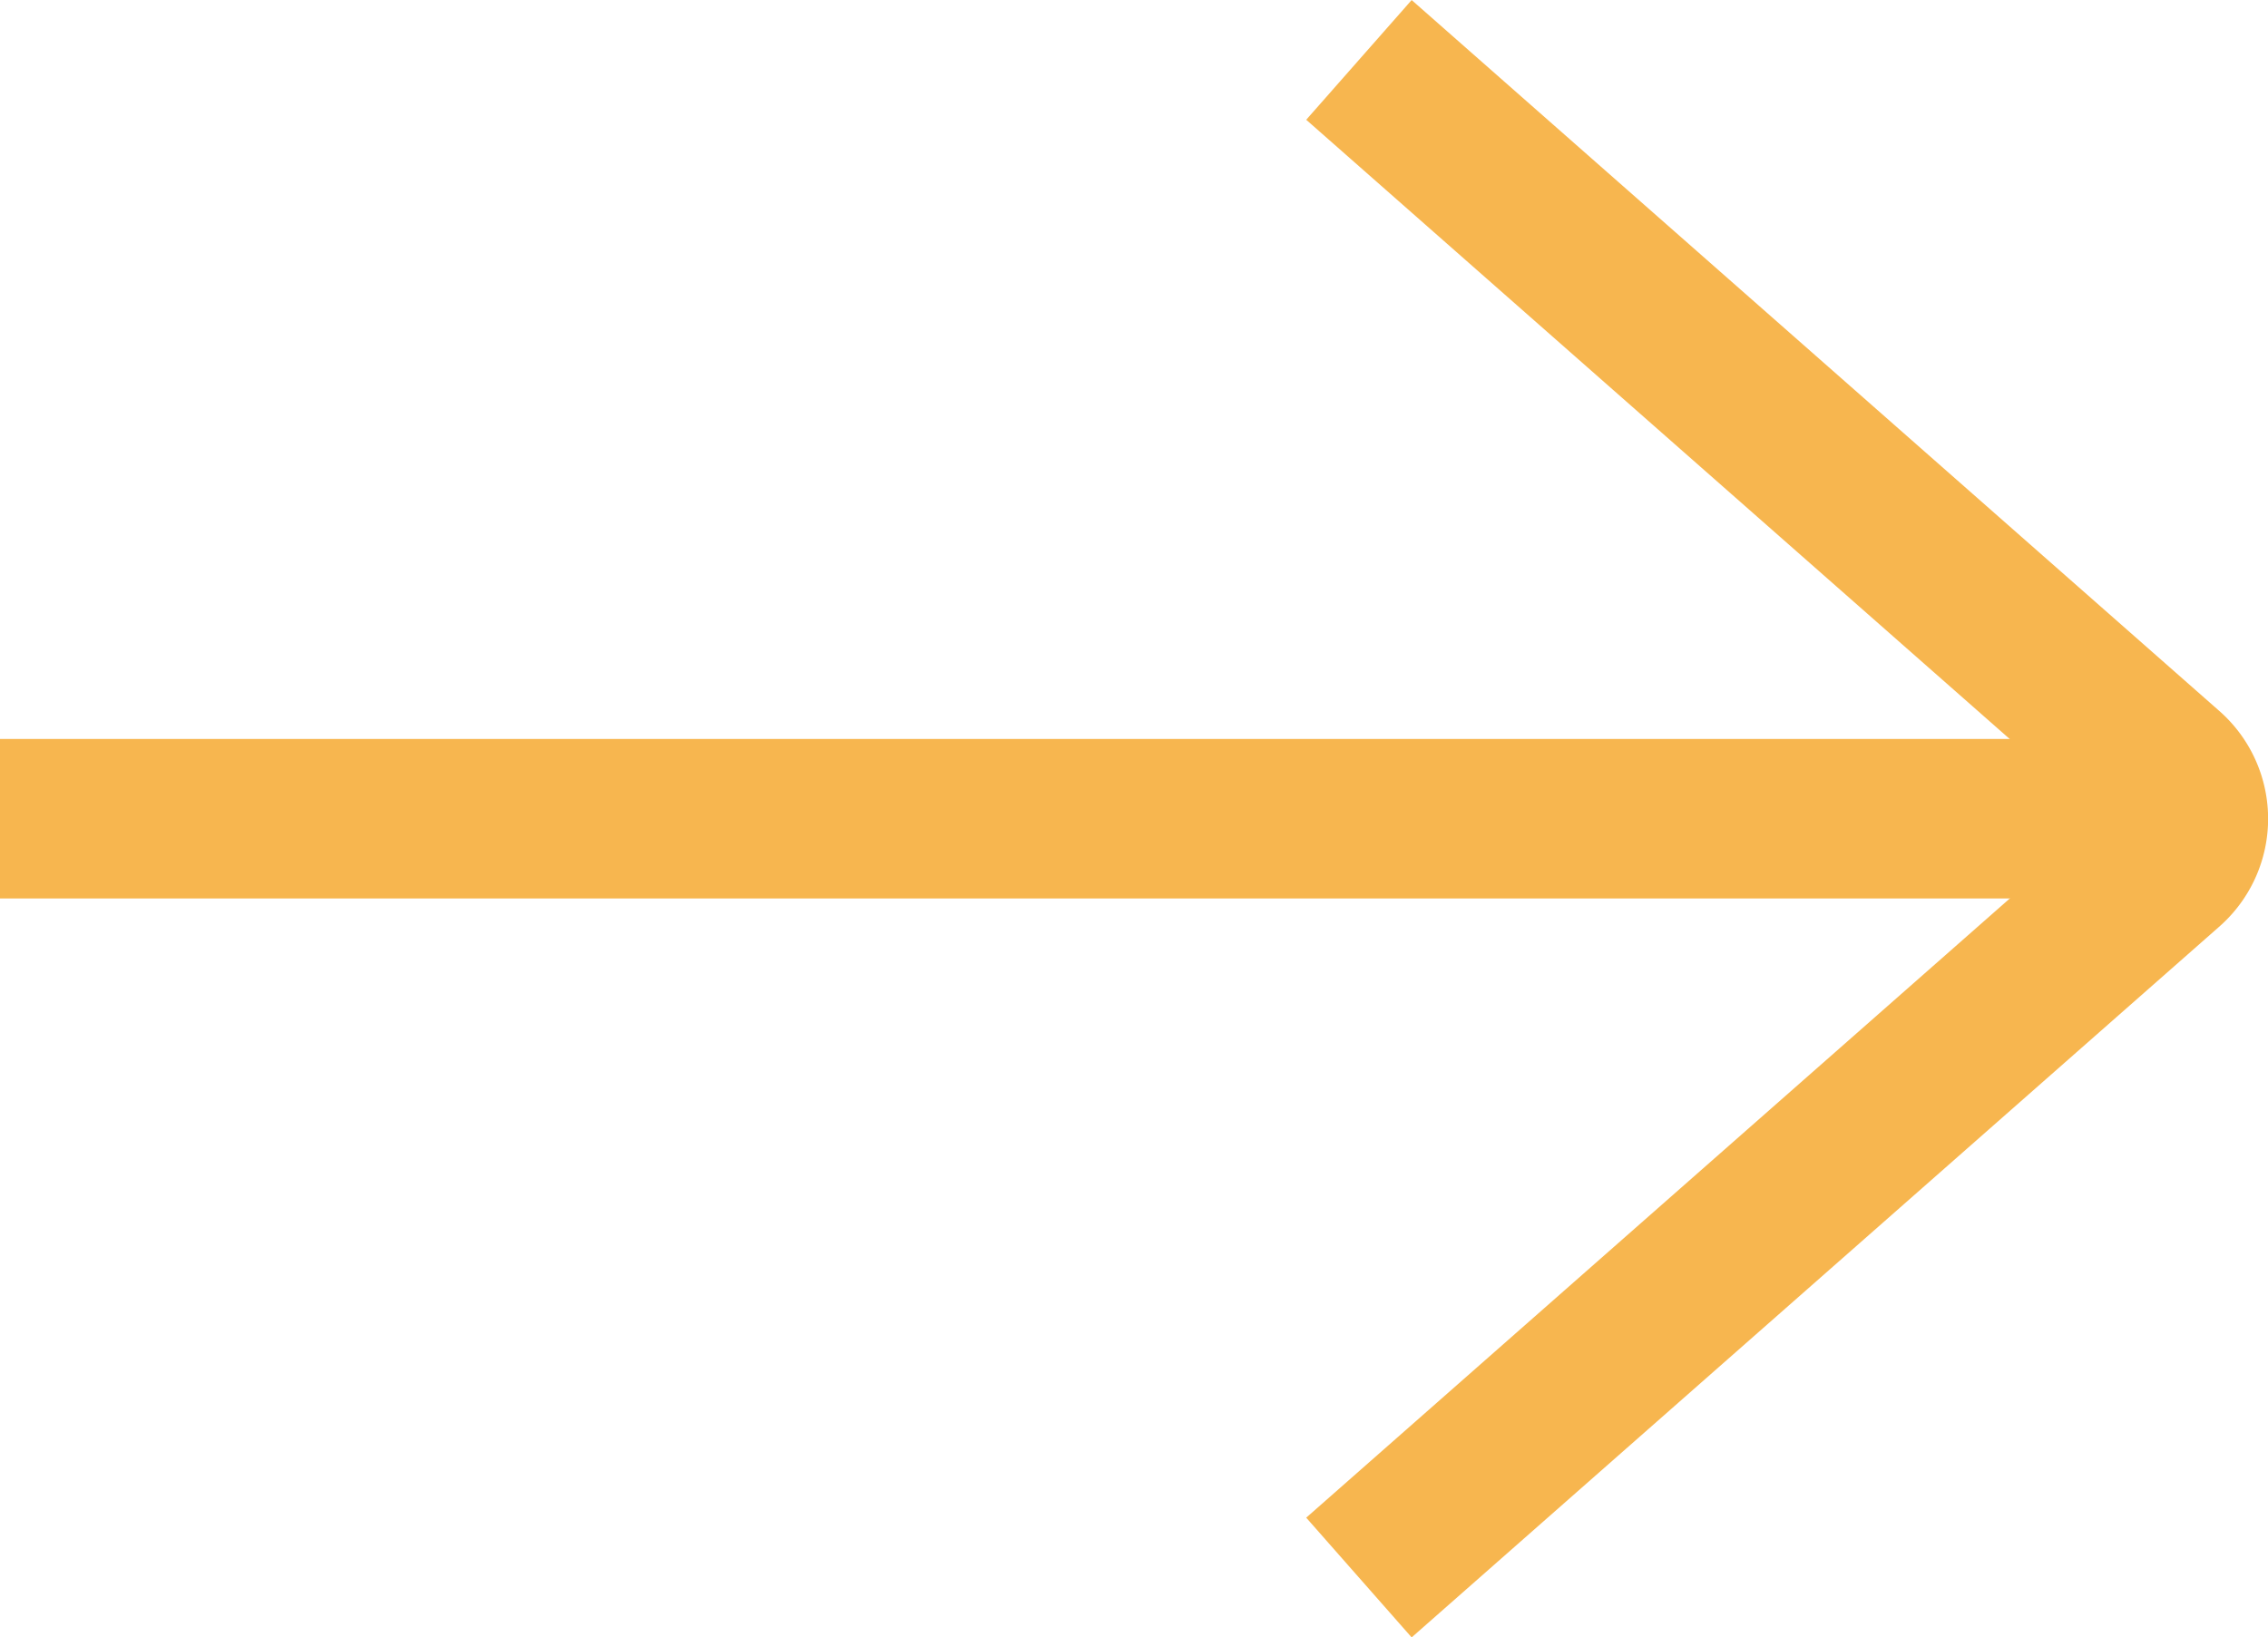 <svg xmlns="http://www.w3.org/2000/svg" width="21.321" height="15.397" viewBox="0 0 21.321 15.397">
  <g id="Arrows-Diagrams_Arrows_arrow-right" data-name="Arrows-Diagrams / Arrows / arrow-right" transform="translate(-248.757 -443.941)">
    <g id="Group_73" data-name="Group 73" transform="translate(248.757 445)">
      <g id="Light_73" data-name="Light 73">
        <path id="Shape_335" data-name="Shape 335" d="M269.33,456H248.757" transform="translate(-248.757 -449.36)" fill="none" stroke="#f7b64f" stroke-linejoin="round" stroke-width="1.5"/>
        <path id="Shape_336" data-name="Shape 336" d="M259.257,458.28l7.028-6.187a.6.6,0,0,0,0-.905L259.257,445" transform="translate(-245.919 -445)" fill="none" stroke="#f7b64f" stroke-linecap="square" stroke-linejoin="round" stroke-width="1.5"/>
      </g>
    </g>
  </g>
</svg>
